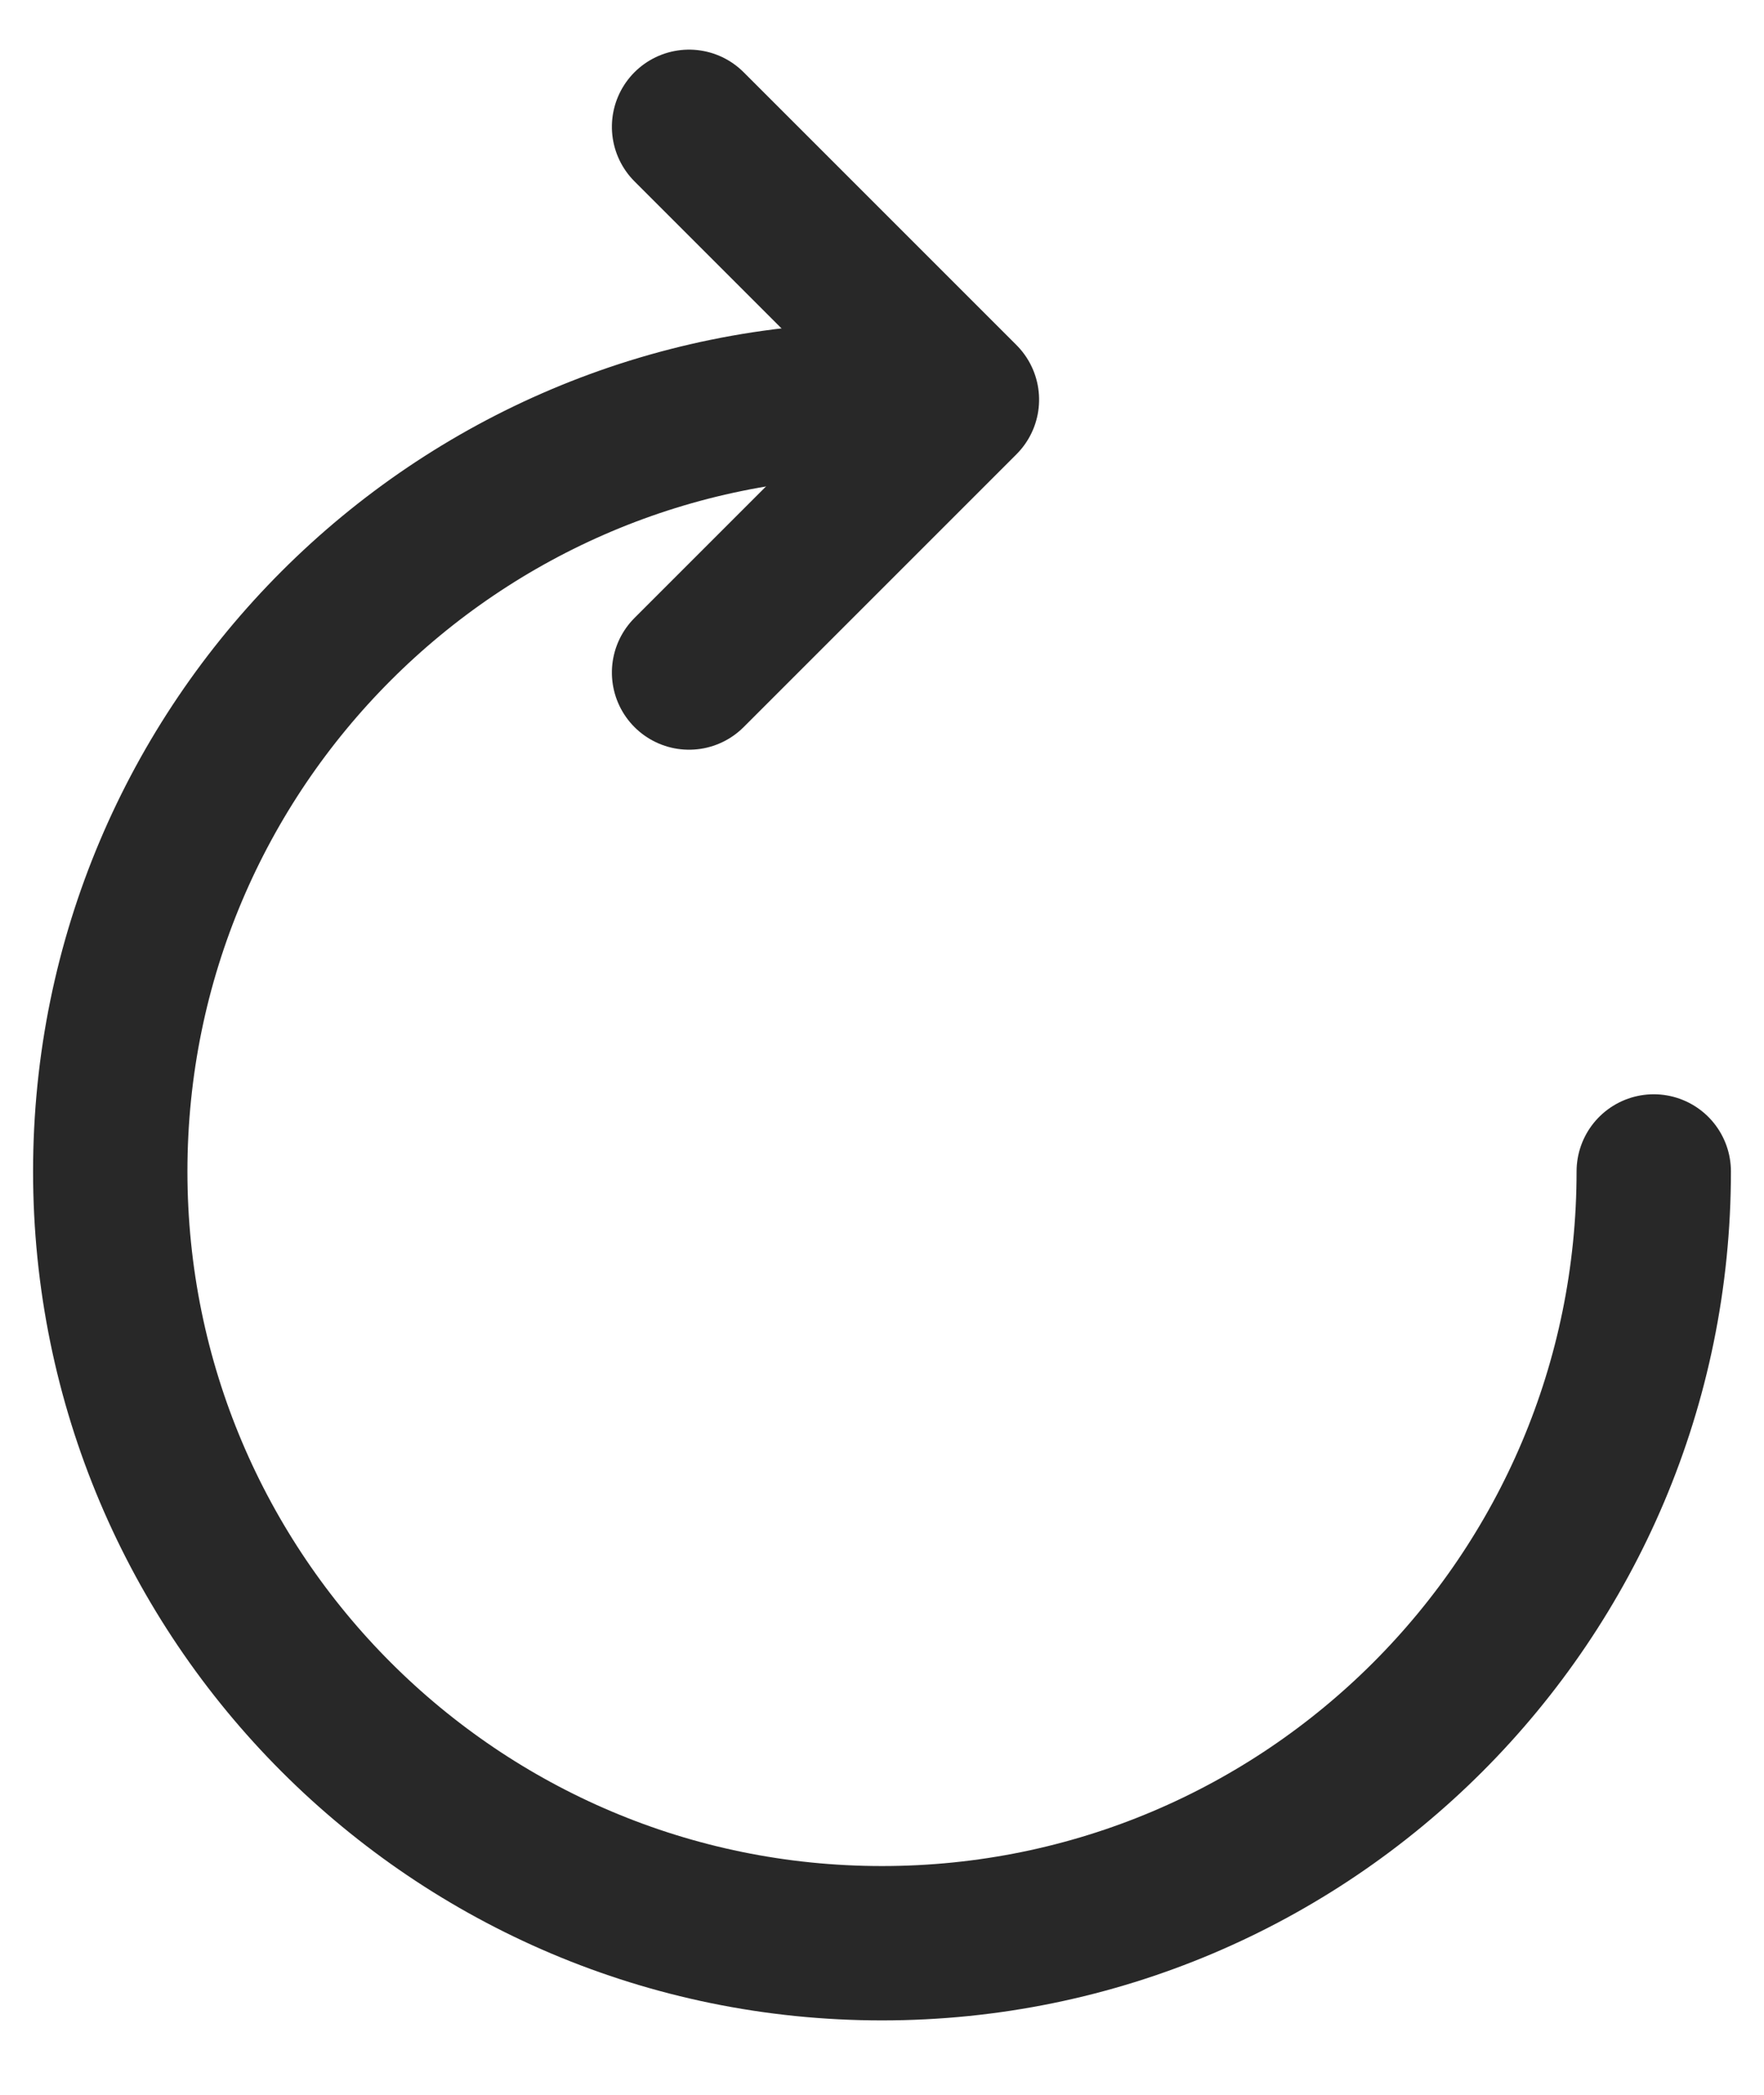 <?xml version="1.0" encoding="UTF-8"?>
<svg width="16px" height="19px" viewBox="0 0 16 19" version="1.1" xmlns="http://www.w3.org/2000/svg" xmlns:xlink="http://www.w3.org/1999/xlink">
    <!-- Generator: Sketch 60 (88103) - https://sketch.com -->
    <title>sc_icon_sctp</title>
    <desc>Created with Sketch.</desc>
    <g id="zoocreator" stroke="none" stroke-width="1" fill="none" fill-rule="evenodd" stroke-linecap="round" stroke-linejoin="round">
        <g id="10-来电秀工具-视频" transform="translate(-353, -768)" stroke="#282828" stroke-width="1.4">
            <g id="预览窗口/默认" transform="translate(0, 48)">
                <g id="预览窗口">
                    <g id="时间进度条" transform="translate(354, 719)">
                        <g id="sc_icon_sctp" transform="translate(0, 2)">
                            <g id="分-享">
                                <path d="M7,2.625 C3.134,2.625 0,5.759 0,9.625 C0,13.491 3.134,16.625 7,16.625 L7,16.625 C10.866,16.625 14,13.491 14,9.625" id="Path"></path>
                                <polyline id="Path" transform="translate(5.25, 2.625) rotate(-315) translate(-5.25, -2.625) " points="3.5 0.875 7 0.875 7 4.375"></polyline>
                            </g>
                        </g>
                    </g>
                </g>
            </g>
        </g>
    </g>
</svg>